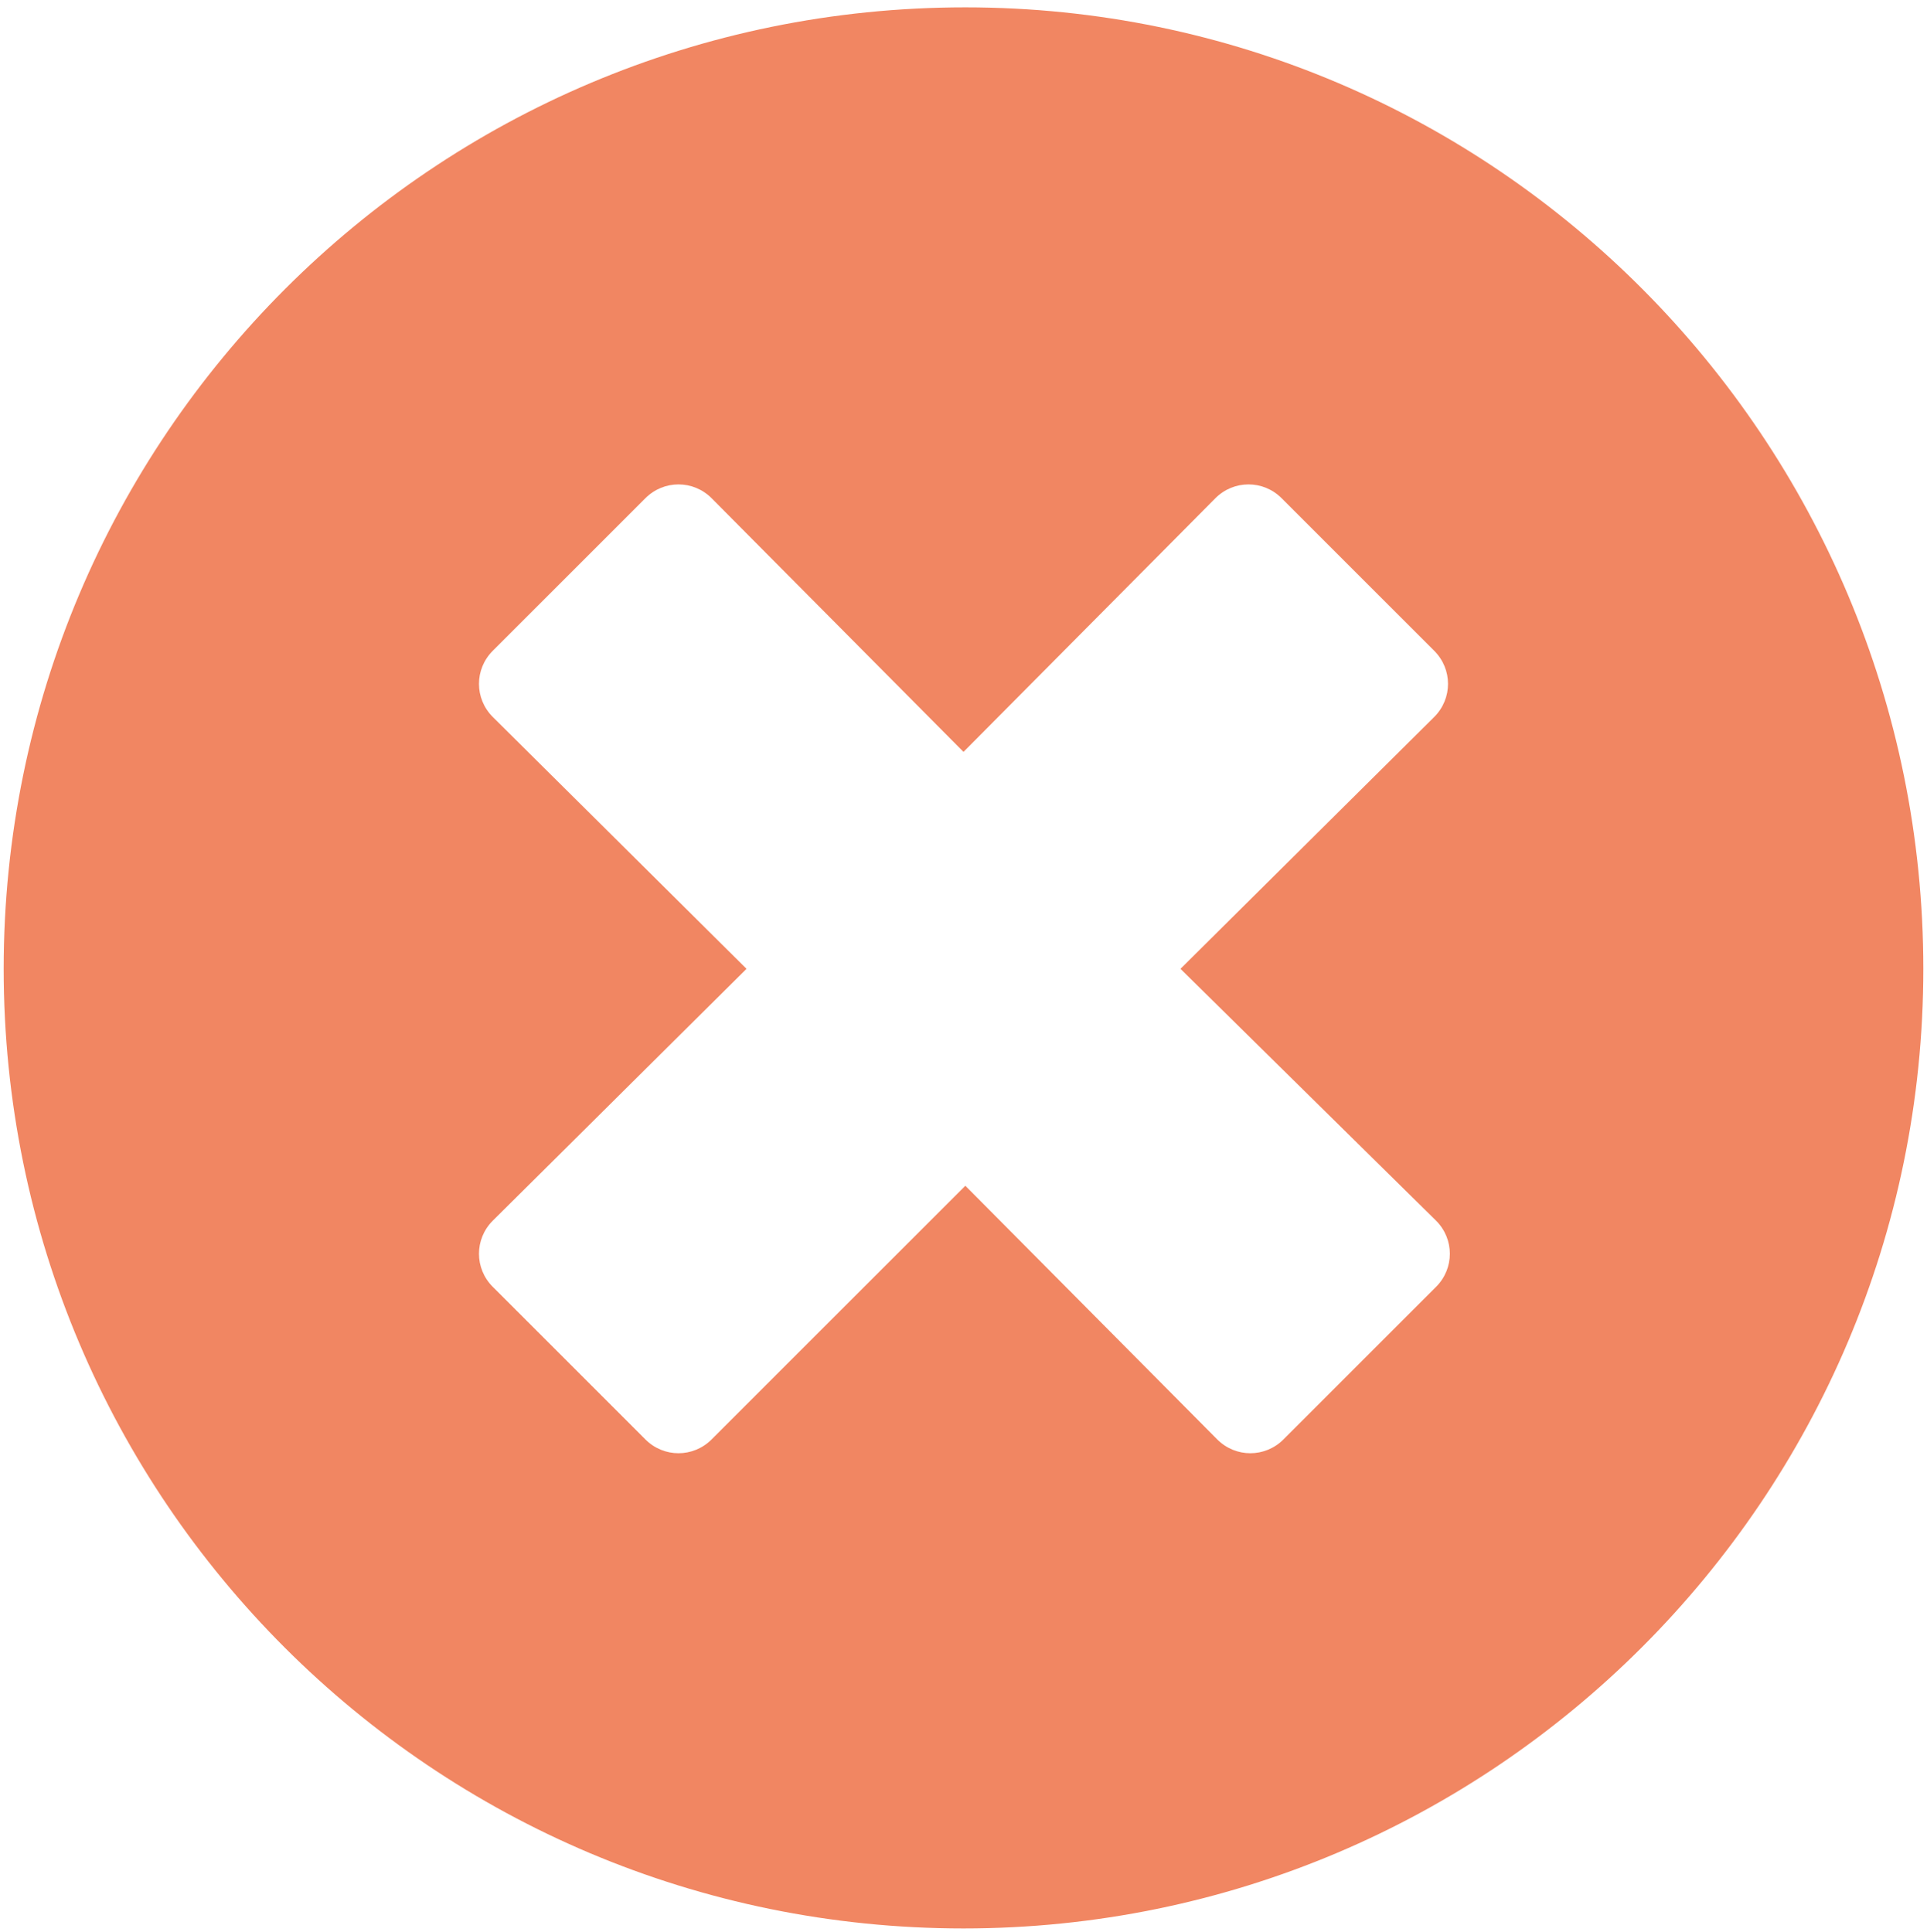 <?xml version="1.0" encoding="utf-8"?>
<!-- Generator: Adobe Illustrator 25.2.3, SVG Export Plug-In . SVG Version: 6.00 Build 0)  -->
<svg version="1.1" id="Layer_1" xmlns="http://www.w3.org/2000/svg" xmlns:xlink="http://www.w3.org/1999/xlink" x="0px" y="0px"
	 viewBox="0 0 104.8 105.1" style="enable-background:new 0 0 104.8 105.1;" xml:space="preserve">
<style type="text/css">
	.st0{fill:#F18662;}
</style>
<g>
	<path class="st0" d="M52.5,0.4C23.6,0.4,0.2,23.8,0.2,52.7s23.4,52.2,52.2,52.2s52.2-23.4,52.2-52.2S81.3,0.4,52.5,0.4z M78.1,66.4
		c1,1,1,2.6,0,3.6l-8.3,8.3c-1,1-2.6,1-3.6,0L52.5,64.5L38.7,78.3c-1,1-2.6,1-3.6,0l-8.3-8.3c-1-1-1-2.6,0-3.6l13.8-13.7L26.8,39
		c-1-1-1-2.6,0-3.6l8.3-8.3c1-1,2.6-1,3.6,0l13.7,13.8l13.7-13.8c1-1,2.6-1,3.6,0l8.3,8.3c1,1,1,2.6,0,3.6L64.2,52.7L78.1,66.4z"/>
</g>
</svg>
